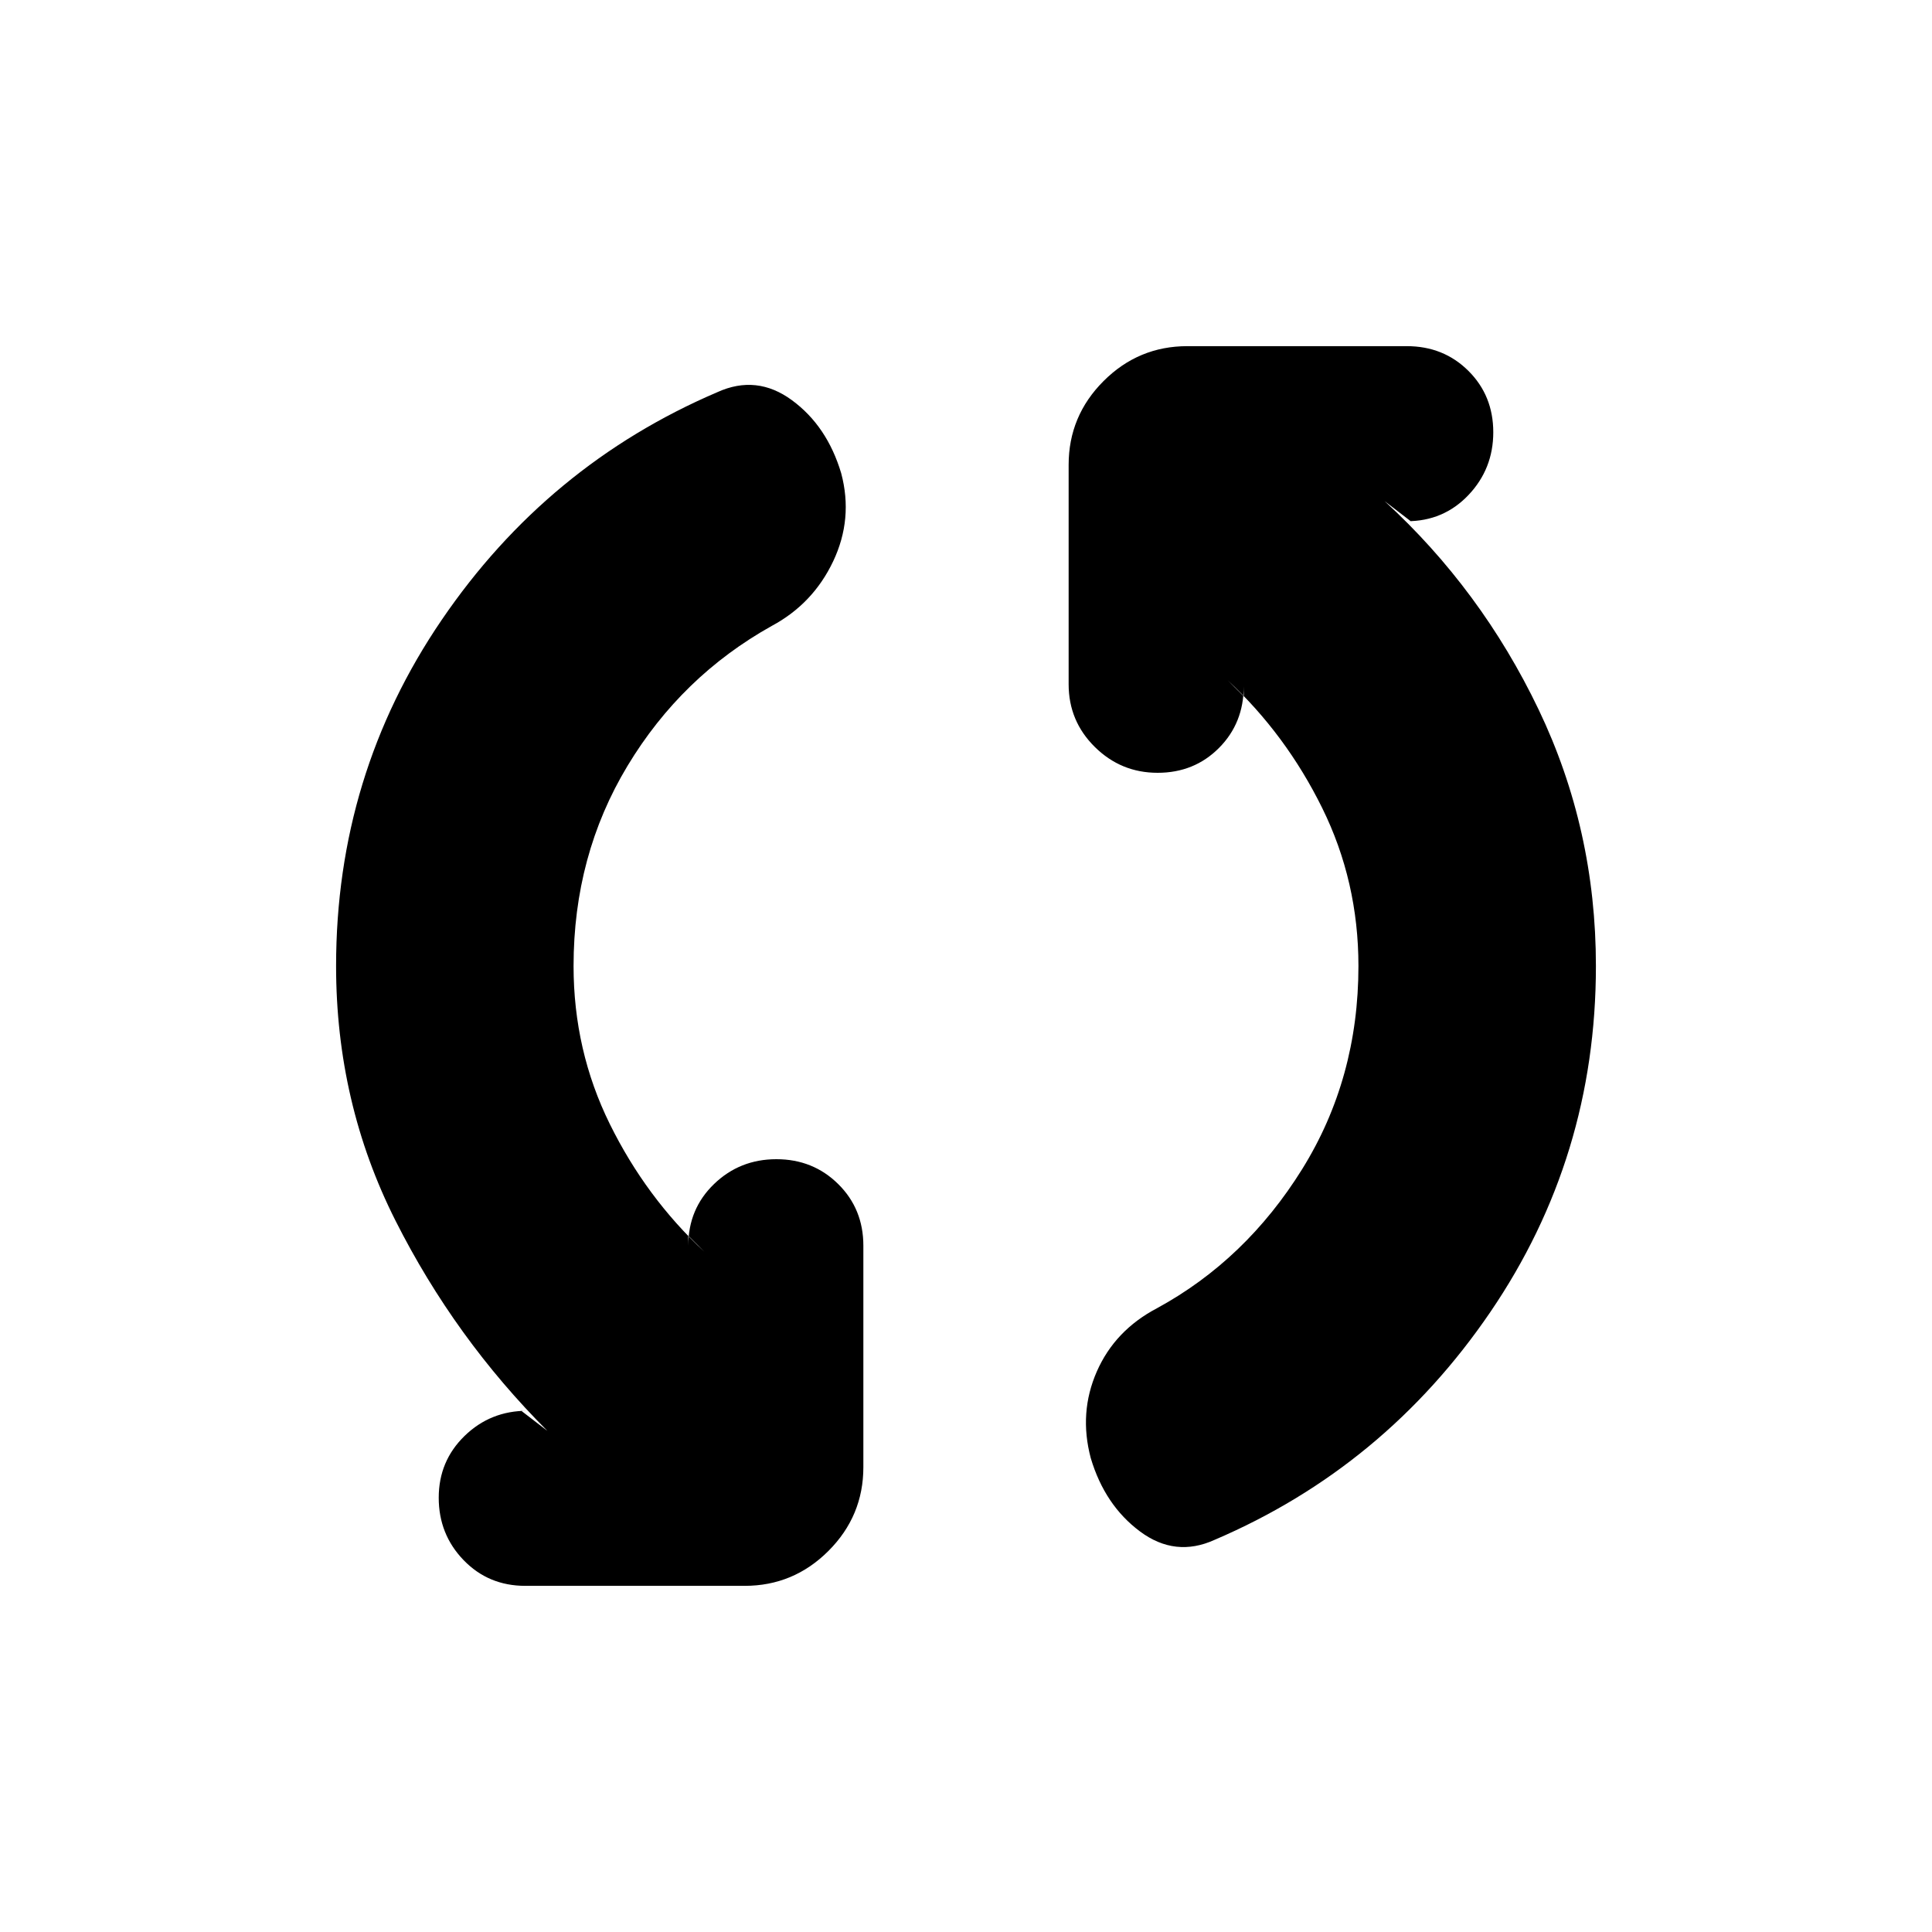 <svg xmlns="http://www.w3.org/2000/svg" height="20" viewBox="0 -960 960 960" width="20"><path d="M285-480q0 42 18 78.5t47 63.5l-8-8v5q0-18.3 12.79-30.65 12.79-12.35 31-12.35t30.71 12.35Q429-359.3 429-341v110q0 24.3-17.35 41.65Q394.3-172 370-172H261q-18.3 0-30.65-12.79-12.35-12.79-12.35-31t12.85-30.71Q243.7-259 262-259h-3l13 10q-46-46-75.5-104.5T167-480q0-95 52.5-172t136.97-113.14Q376-774 393.5-761.15 411-748.31 418-724.8q6 22.6-4 43.7t-30.51 32.11q-44.83 25.02-71.66 69.51Q285-535 285-480Zm390 0q0-42-18-78.5T610-622l8 8v-5q0 18.3-12.29 30.65Q593.42-576 575.21-576T544-588.85Q531-601.7 531-620v-109q0-24.3 17.35-41.65Q565.7-788 590-788h109q18.3 0 30.65 12.29Q742-763.42 742-745.21T729.65-714Q717.3-701 699-701h2l-13-10q48 44 76.5 103.5T793-480q0 95-52.5 172T603.53-194.86Q584-186 566.5-199T542-235.45q-6-22.55 3-43.05 9-20.5 30-31.5 44-24 72-69t28-101Z"/></svg>